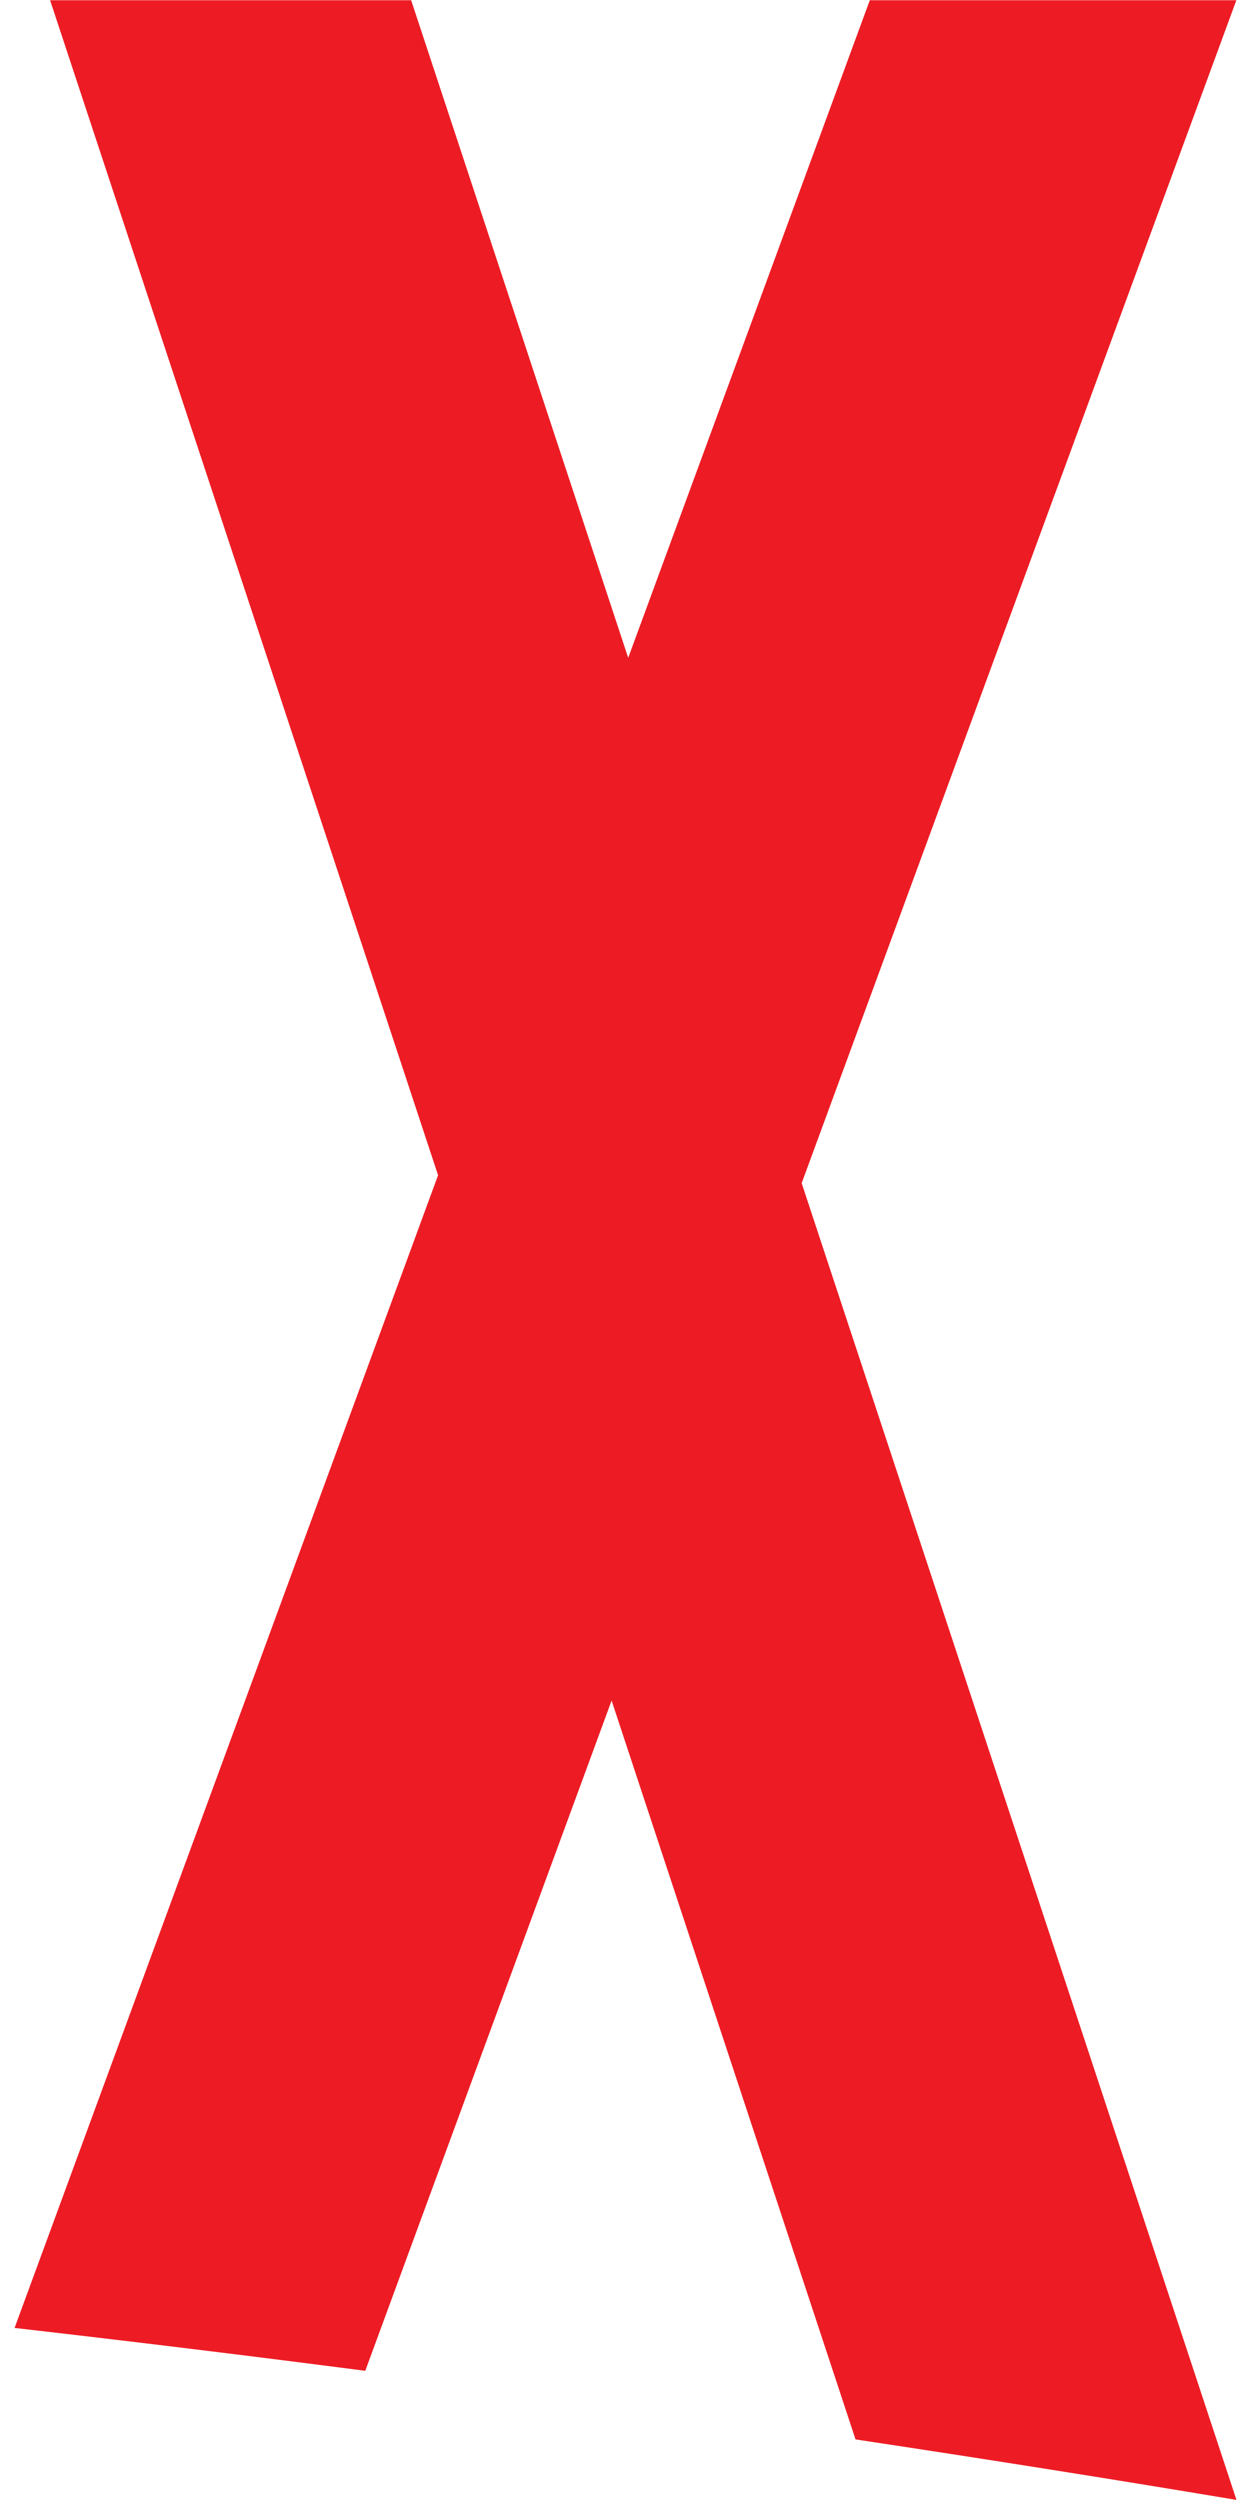 <svg width="72" height="145" viewBox="0 0 72 145" fill="none" xmlns="http://www.w3.org/2000/svg">
<path d="M50.464 0.013H71.731L46.511 68.627L71.731 144.982L71.698 144.997C64.359 143.767 57.008 142.606 49.636 141.494L35.484 98.639L21.192 137.515C14.421 136.637 7.642 135.807 0.845 135.028L25.416 68.167L2.906 0.013H23.854L36.447 38.155L50.464 0.013Z" fill="#ED1C24"/>
</svg>
